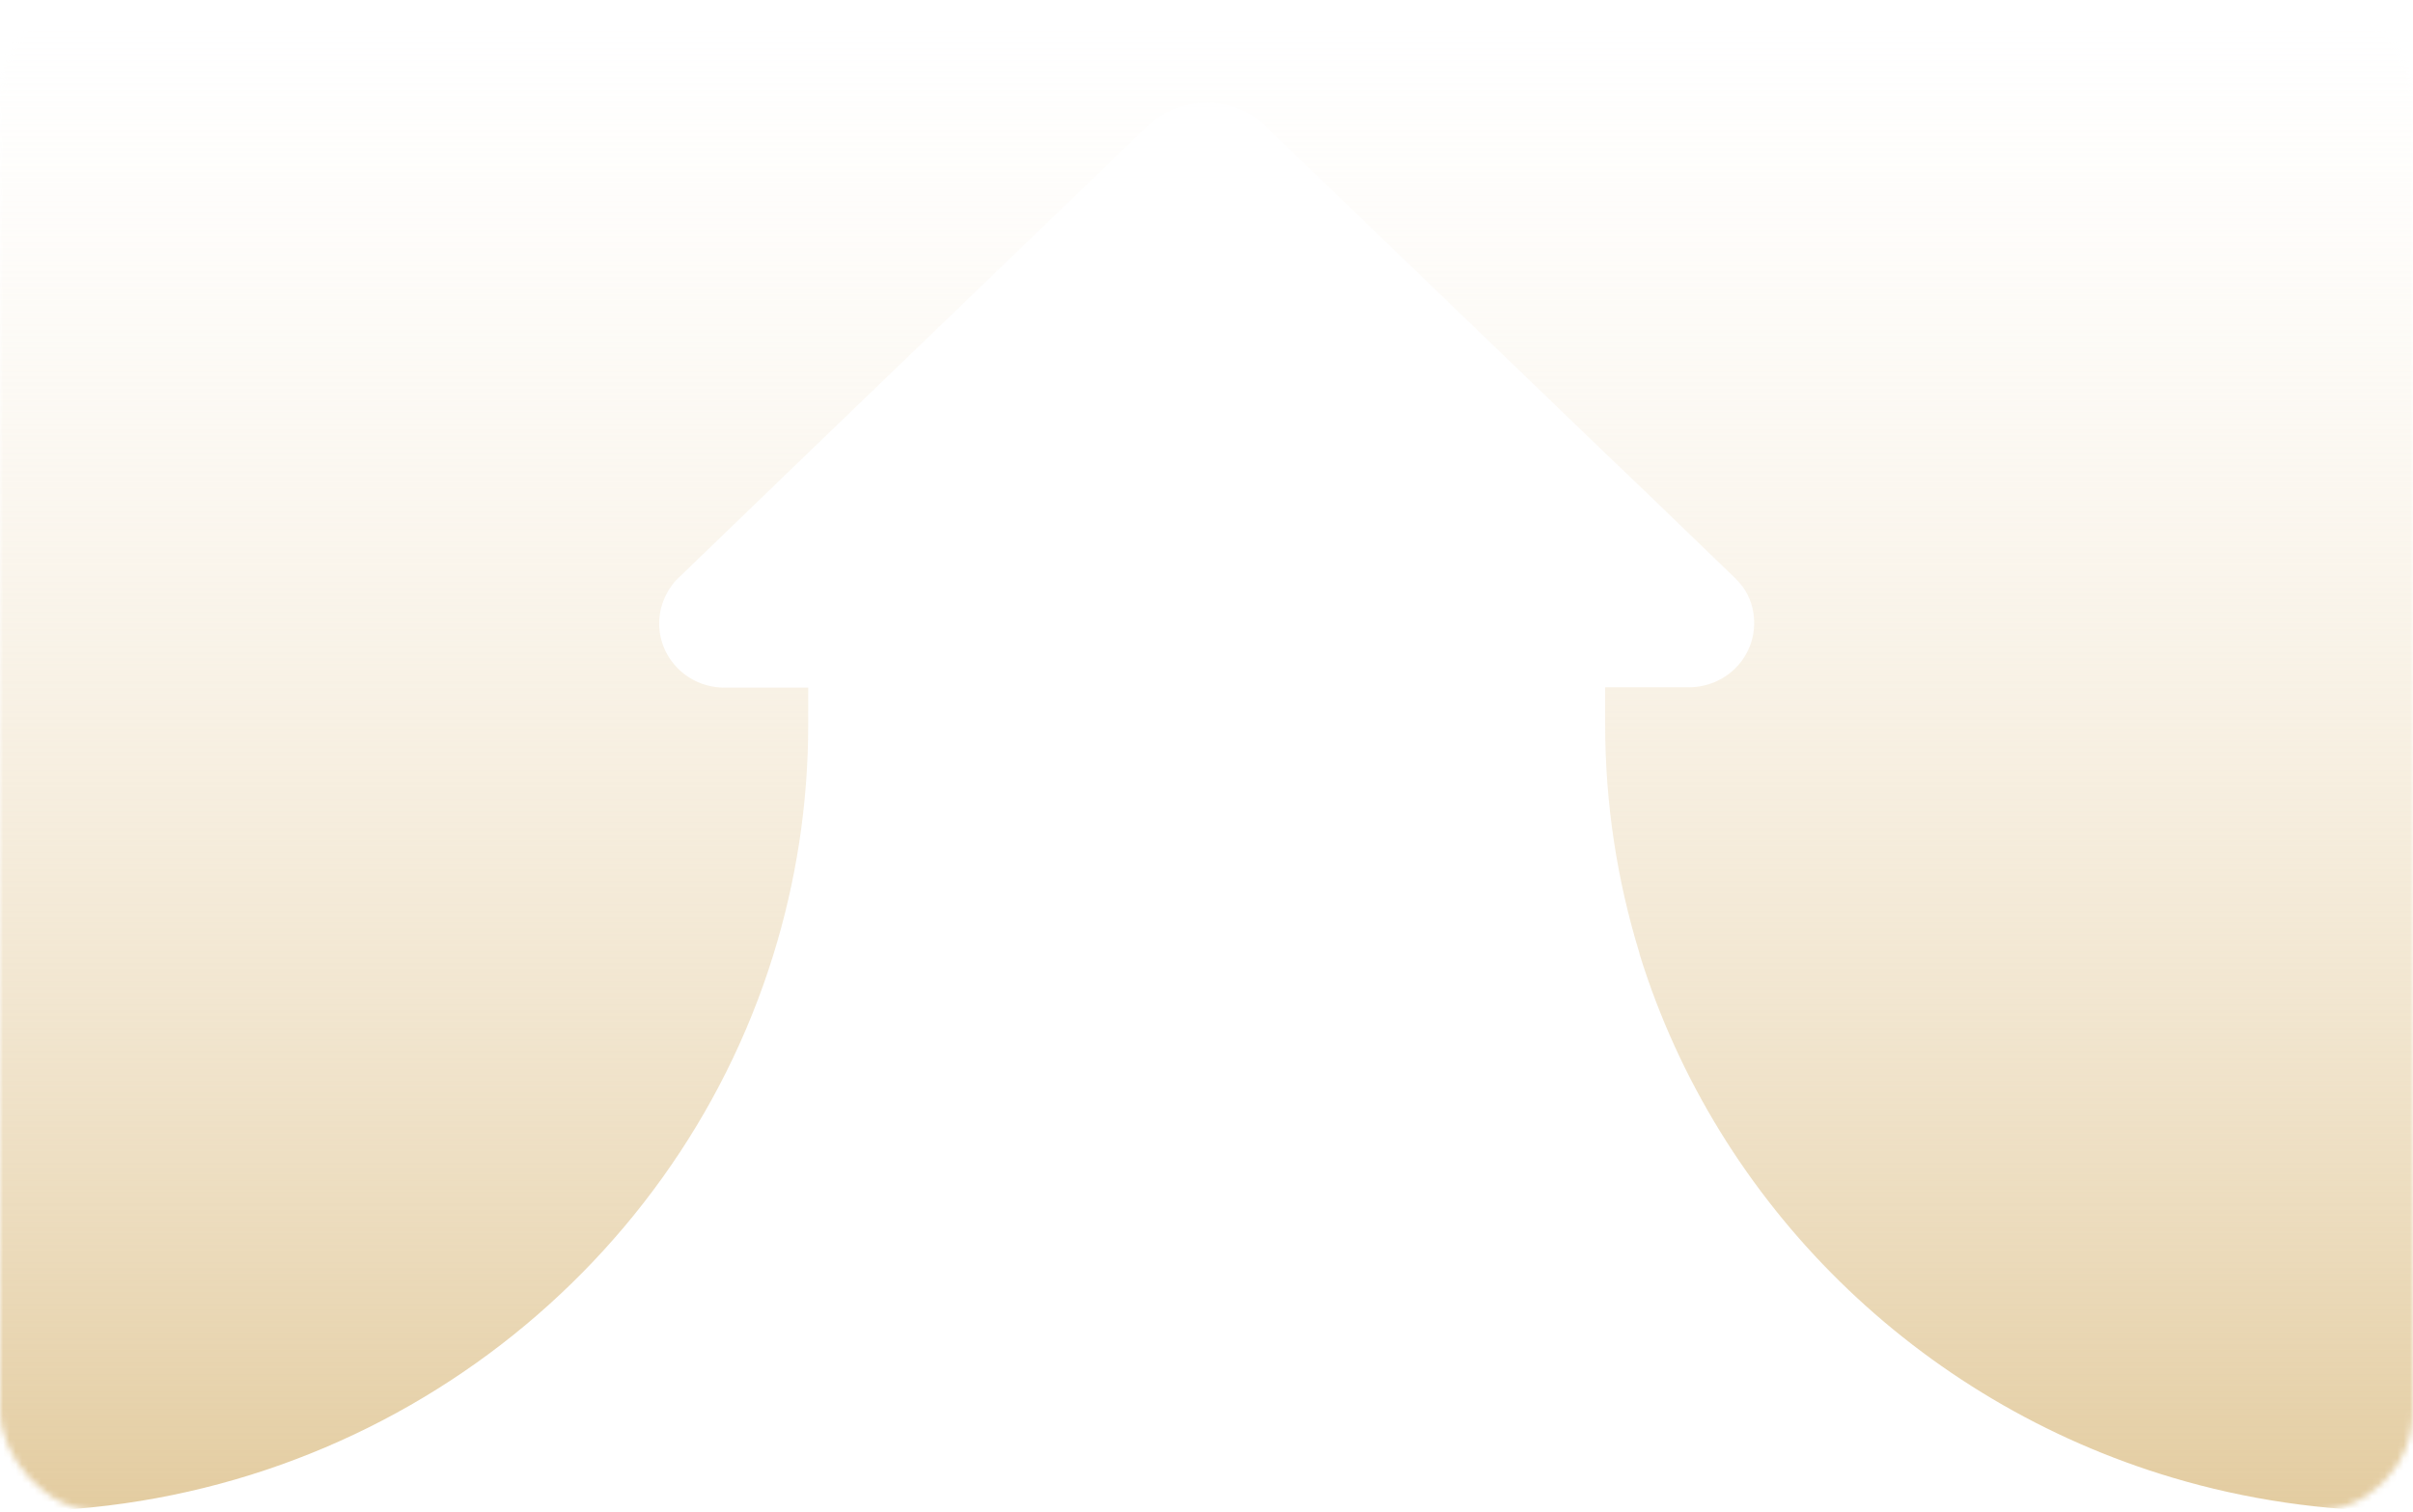 <svg width="383" height="240" viewBox="0 0 383 240" fill="none" xmlns="http://www.w3.org/2000/svg">
<g style="mix-blend-mode:darken">
<mask id="mask0_3024_13853" style="mask-type:alpha" maskUnits="userSpaceOnUse" x="0" y="0" width="383" height="240">
<rect width="383" height="240" rx="16" fill="white"/>
</mask>
<g mask="url(#mask0_3024_13853)">
<path d="M254.832 -181V-41.008C254.832 -35.315 250.147 -30.704 244.363 -30.704C241.645 -30.704 239.216 -31.672 237.365 -33.323C237.192 -33.437 237.076 -33.607 236.902 -33.721C236.845 -33.778 236.787 -33.835 236.729 -33.892L201.39 -67.936L201.043 -68.278C198.383 -70.783 194.97 -72.092 191.558 -72.092C188.145 -72.092 184.675 -70.783 182.015 -68.278L181.668 -67.936L146.56 -34.063C146.56 -34.063 146.502 -34.006 146.445 -34.006L146.04 -33.607L145.403 -32.981C143.553 -31.501 141.239 -30.647 138.752 -30.647C133.026 -30.647 128.341 -35.144 128.284 -40.781V-181H64.142C28.745 -181 0 -152.706 0 -117.864V240H1.33C58.532 240 106.884 202.768 122.731 151.644C126.317 140.087 128.284 127.79 128.284 115.038V109.174H114.981C109.255 109.174 104.628 104.62 104.628 98.984C104.628 96.82 105.322 94.828 106.479 93.177C106.826 92.664 107.173 92.209 107.636 91.81C107.636 91.81 107.636 91.753 107.751 91.696L122.442 77.521L128.226 71.942L181.783 20.363L182.015 20.135C184.675 17.573 188.088 16.321 191.558 16.321C195.028 16.321 198.44 17.573 201.043 20.135L201.217 20.363L254.774 71.942L260.616 77.521L275.422 91.81C275.422 91.81 275.538 91.867 275.538 91.924C275.943 92.323 276.232 92.721 276.579 93.12C277.794 94.771 278.43 96.763 278.43 98.927C278.43 104.563 273.803 109.117 268.077 109.117H254.774V114.981C254.774 127.62 256.683 139.803 260.211 151.302C260.211 151.416 260.269 151.473 260.269 151.587C272.588 191.268 304.457 222.579 344.769 234.592C356.395 238.064 368.83 239.943 381.612 239.943H383V-117.864C383 -152.706 354.255 -181 318.858 -181H254.716H254.832Z" fill="url(#paint0_linear_3024_13853)" style="mix-blend-mode:soft-light"/>
</g>
</g>
<defs>
<linearGradient id="paint0_linear_3024_13853" x1="191.5" y1="2.542" x2="191.5" y2="240" gradientUnits="userSpaceOnUse">
<stop stop-color="#FAF2E5" stop-opacity="0"/>
<stop offset="1" stop-color="#E3CCA0"/>
</linearGradient>
</defs>
</svg>
